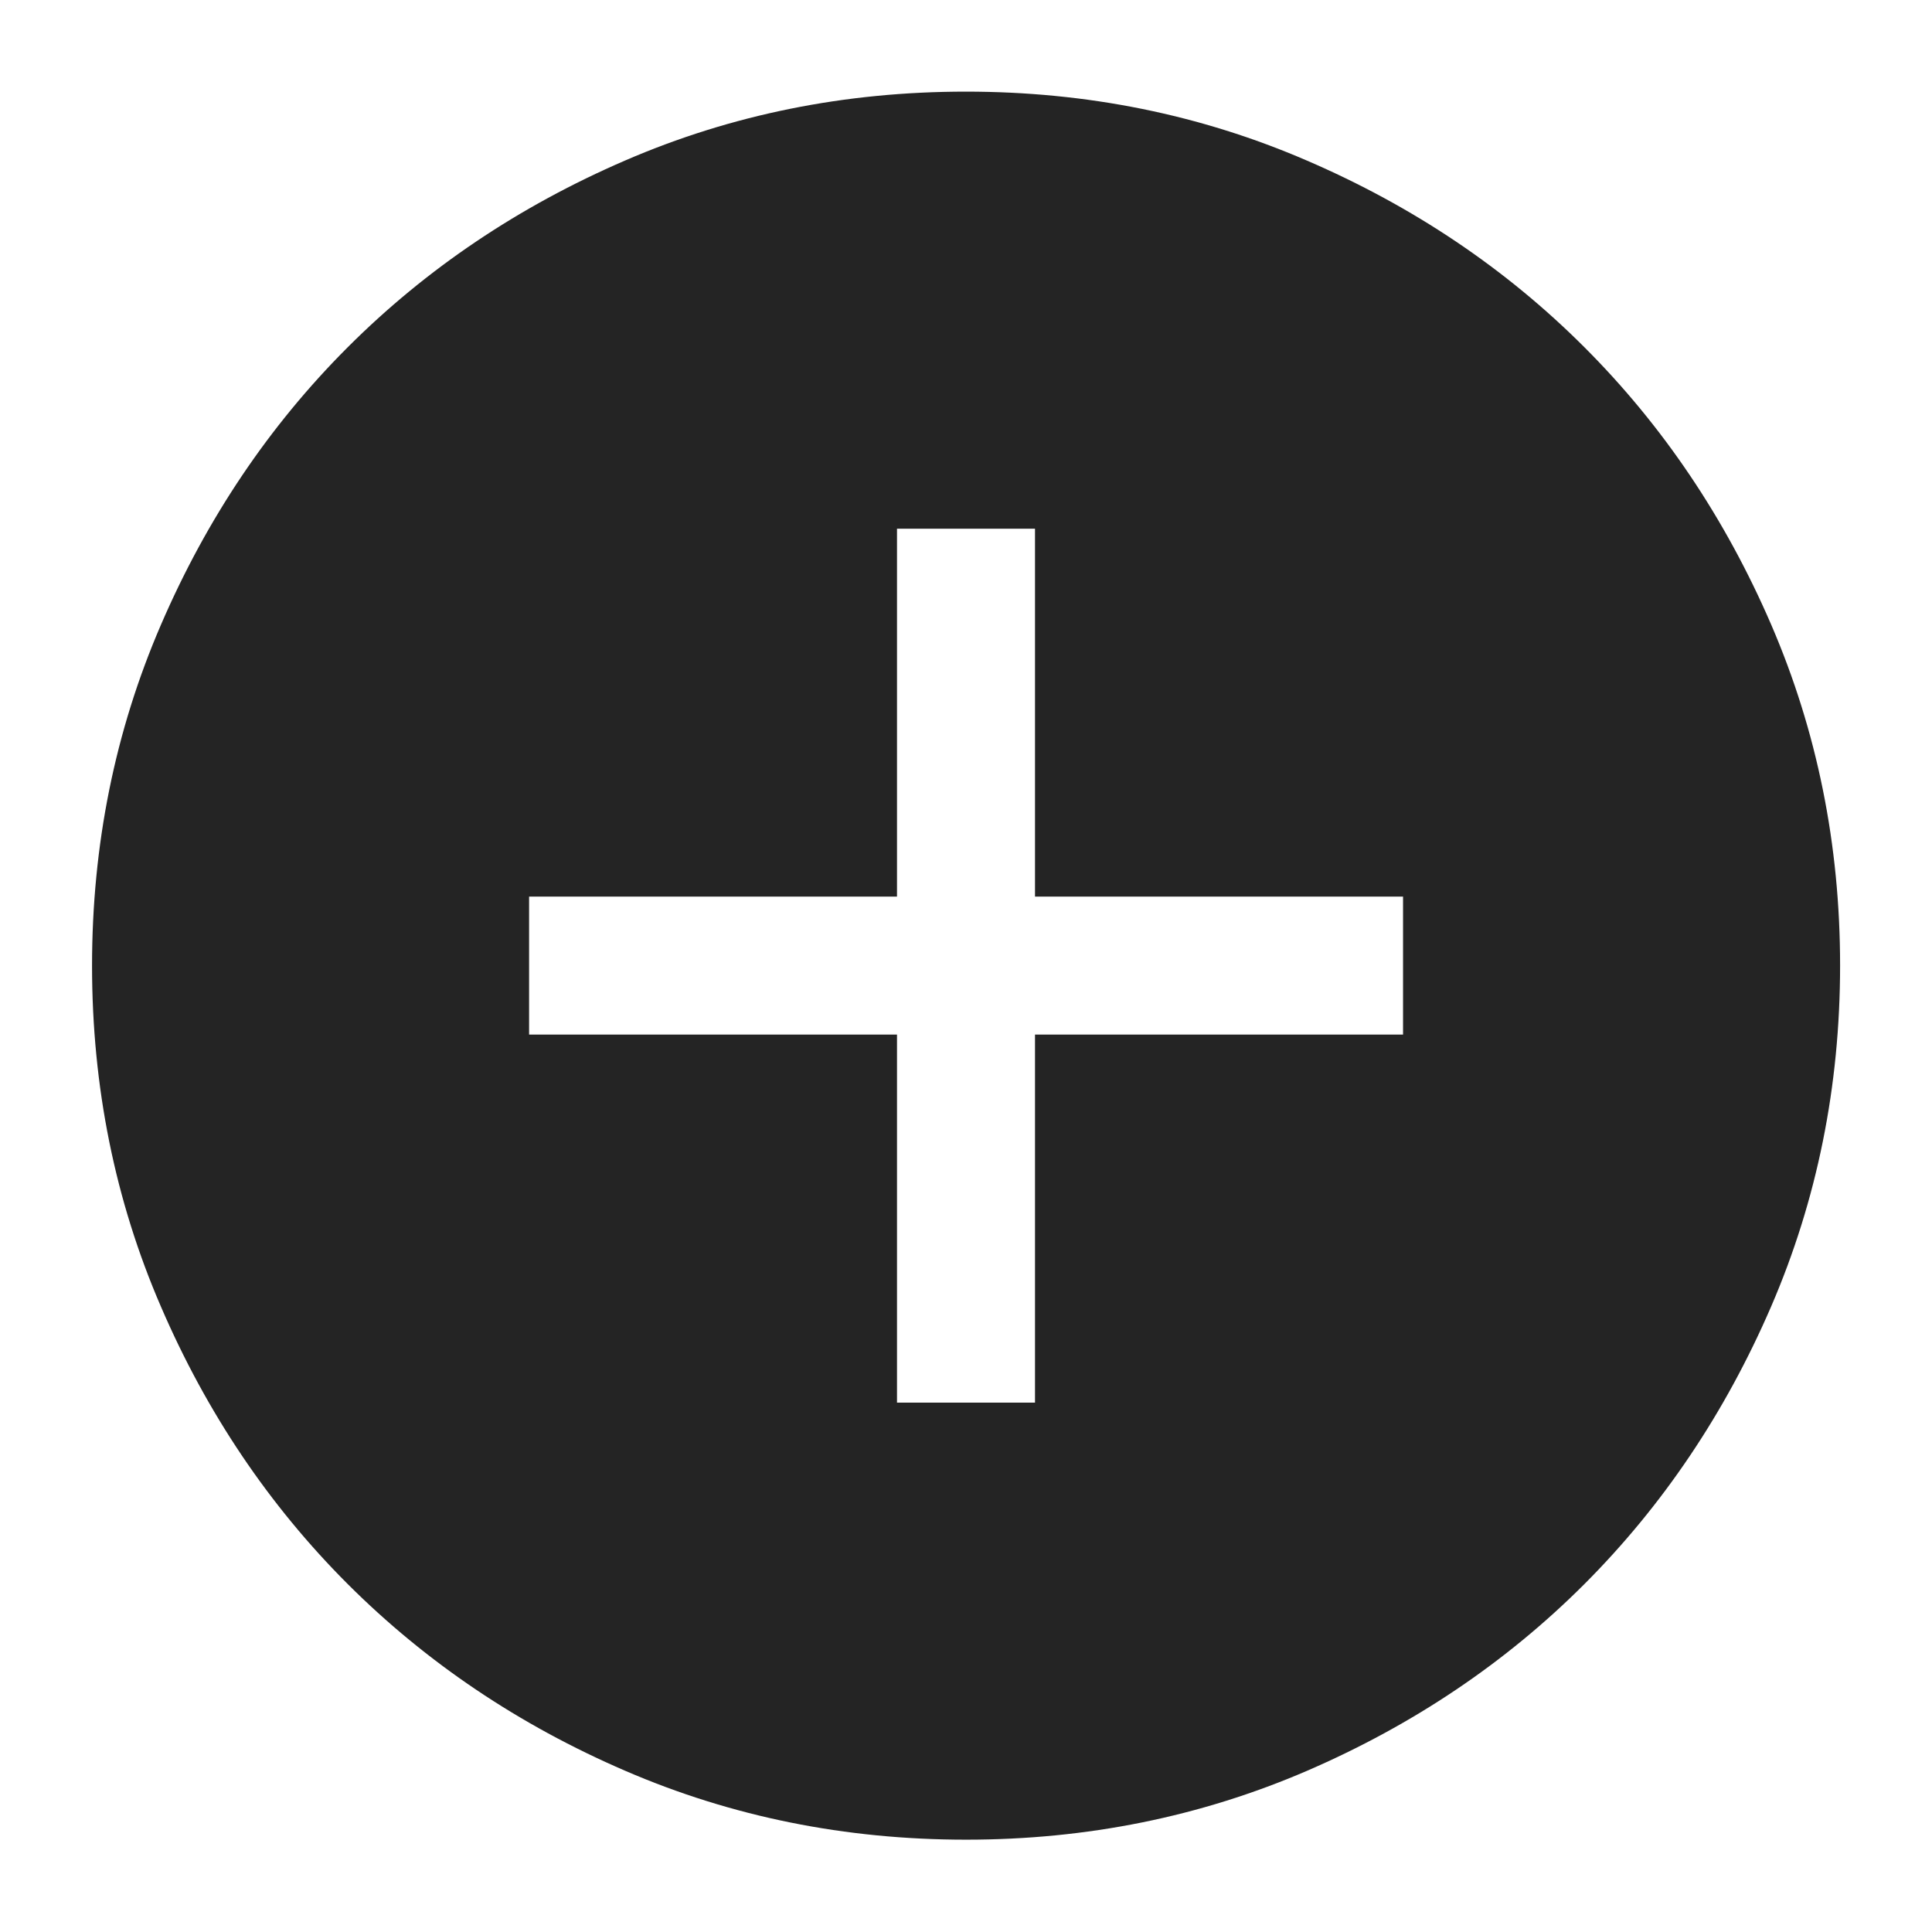 <svg width="14" height="14" viewBox="0 0 14 14" fill="none" xmlns="http://www.w3.org/2000/svg">
<path d="M6.5 10.164H7.5V7.497H10.167V6.497H7.5V3.831H6.5V6.497H3.834V7.497H6.5V10.164ZM7.001 13.331C6.125 13.331 5.302 13.165 4.531 12.832C3.761 12.5 3.09 12.048 2.52 11.479C1.95 10.909 1.498 10.239 1.166 9.468C0.833 8.698 0.667 7.874 0.667 6.998C0.667 6.123 0.833 5.299 1.166 4.528C1.498 3.758 1.949 3.087 2.519 2.517C3.089 1.947 3.759 1.496 4.53 1.163C5.3 0.83 6.123 0.664 6.999 0.664C7.875 0.664 8.698 0.83 9.469 1.163C10.24 1.495 10.911 1.946 11.481 2.516C12.051 3.086 12.502 3.756 12.835 4.527C13.167 5.297 13.334 6.12 13.334 6.996C13.334 7.872 13.167 8.696 12.835 9.466C12.502 10.237 12.051 10.908 11.482 11.478C10.912 12.048 10.241 12.499 9.471 12.832C8.701 13.164 7.877 13.331 7.001 13.331Z" fill="#242424"/>
</svg>
